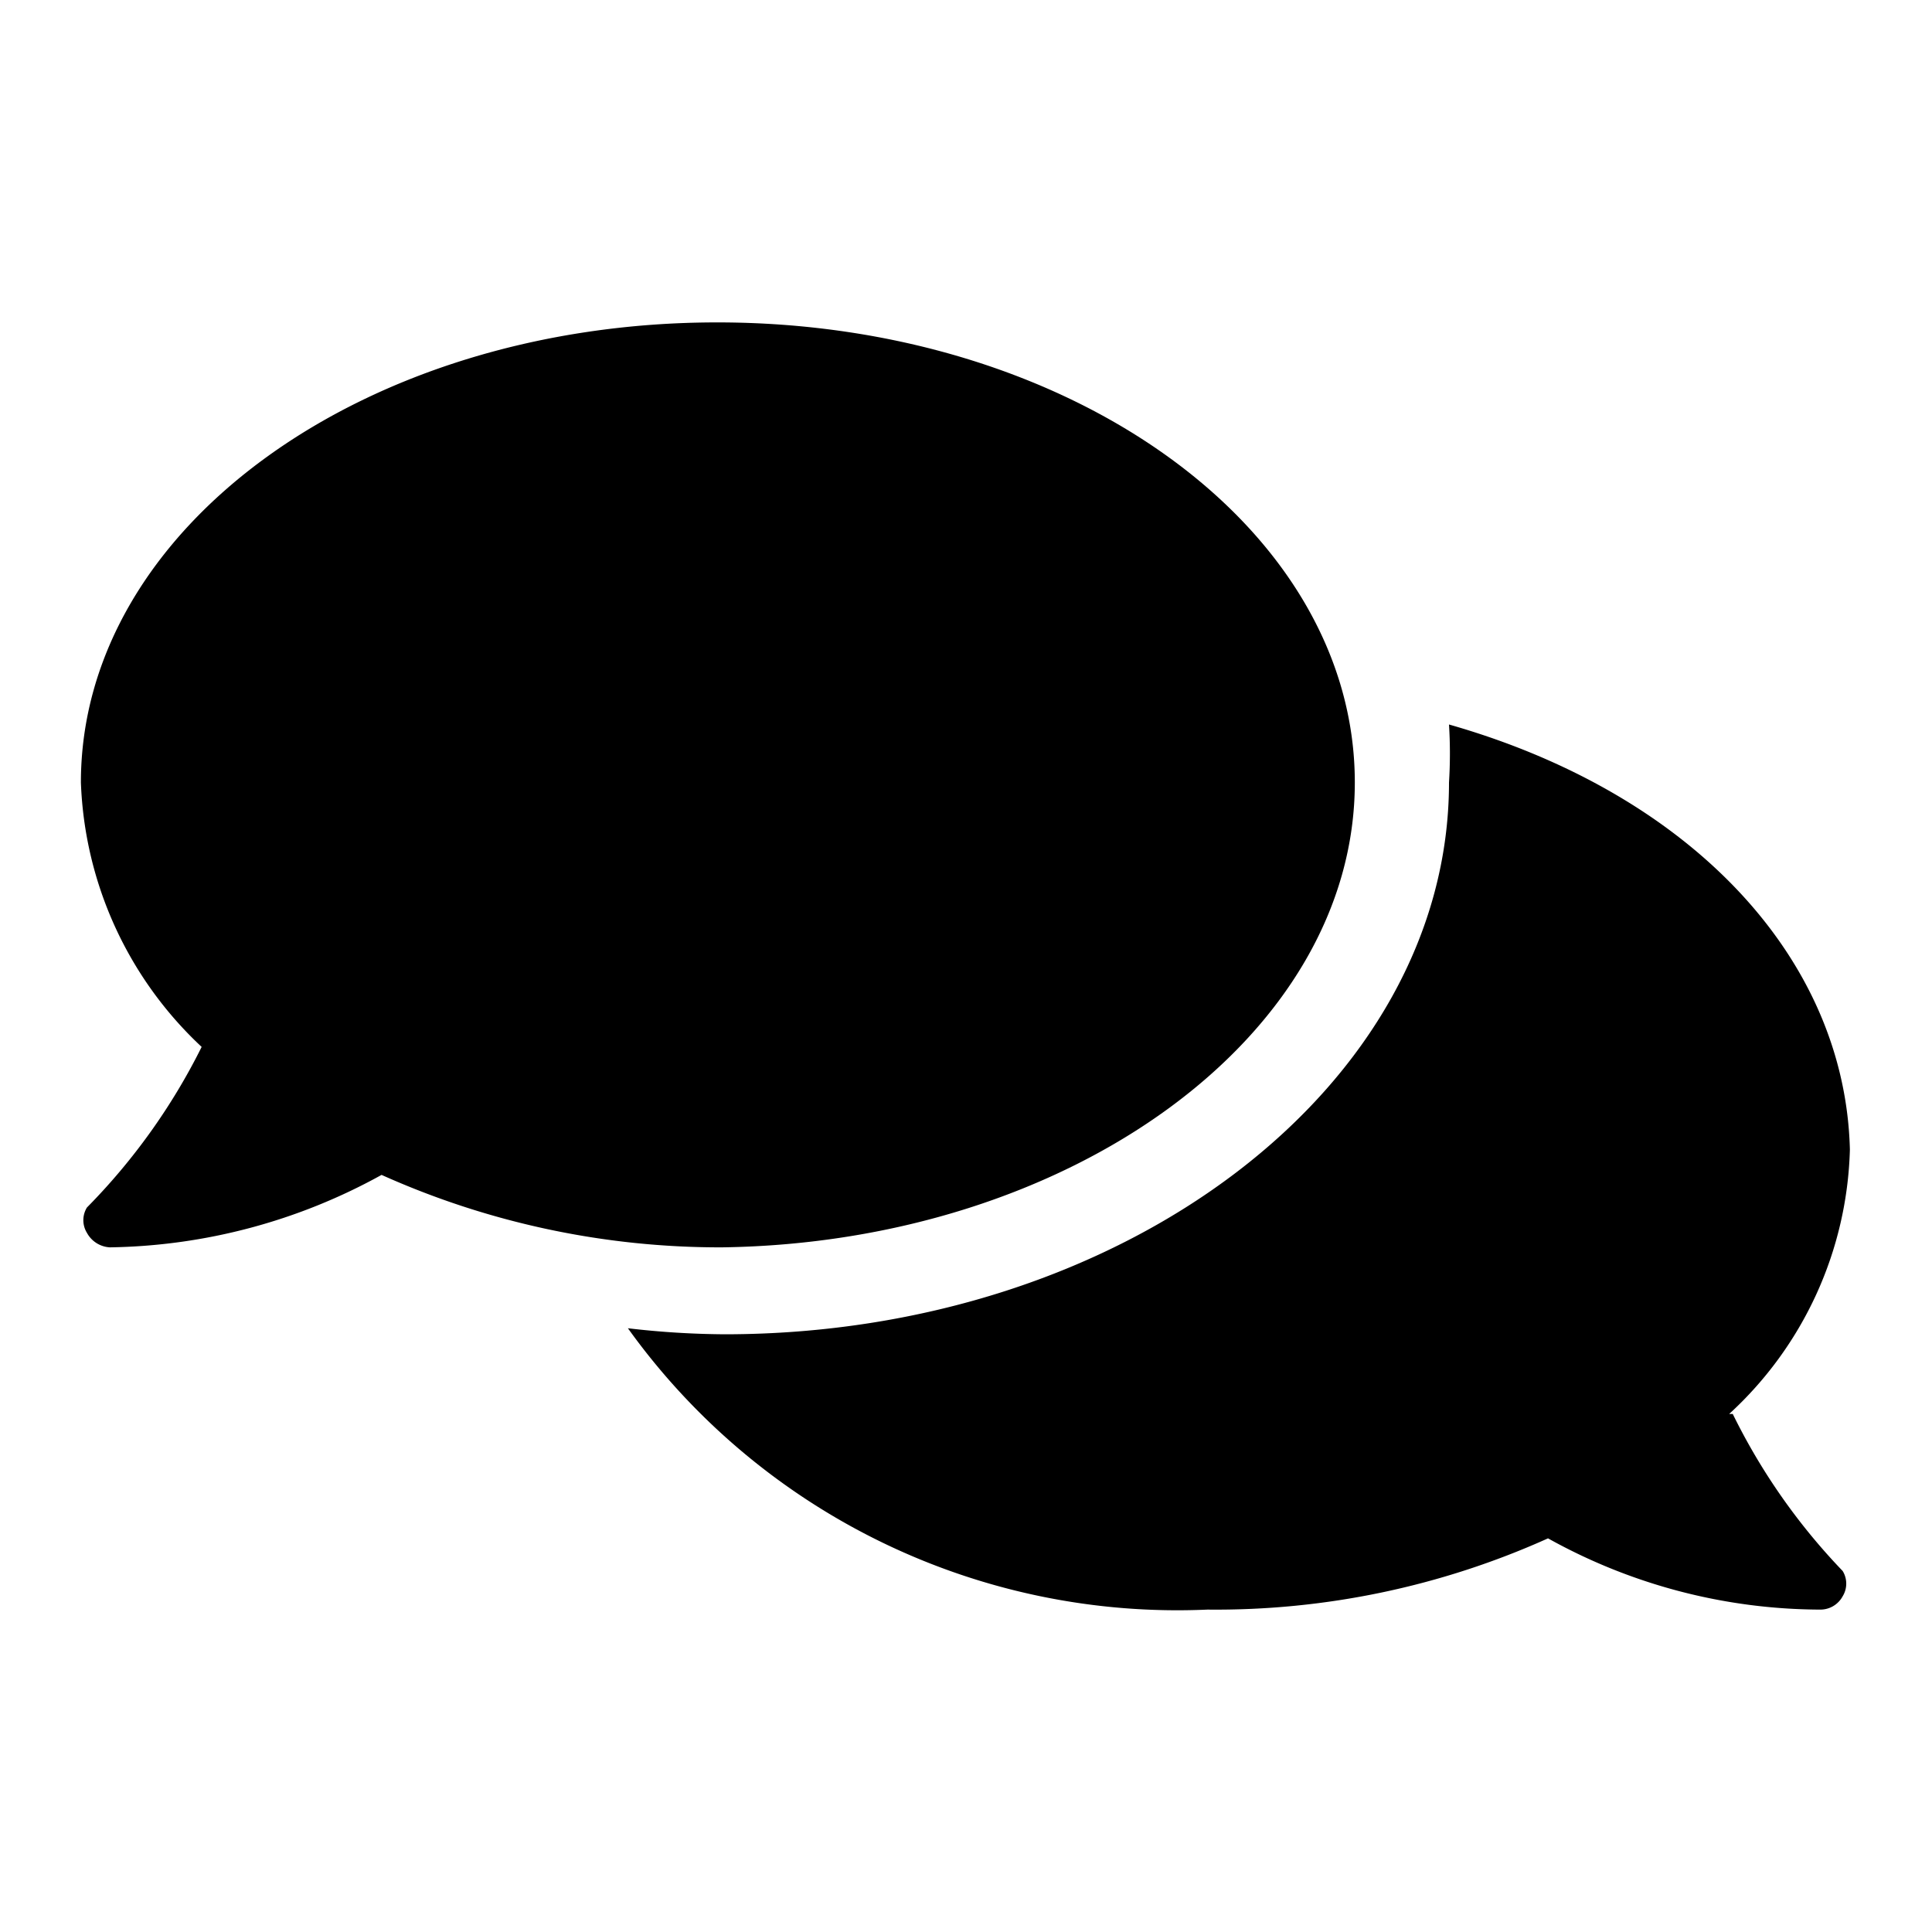 <svg aria-hidden="true" viewBox="0 0 16 16">
    <path fill="currentColor" d="M11.22 6.48c0-2.11-2.36-3.81-5.28-3.81S.67 4.37.67 6.48a3.15 3.15 0 0 0 1 2.19A5.17 5.17 0 0 1 .72 10a.2.2 0 0 0 0 .21.23.23 0 0 0 .19.12 4.79 4.79 0 0 0 2.25-.6 6.84 6.84 0 0 0 2.82.6c2.88-.04 5.24-1.75 5.24-3.85Zm3.1 5.23a3.08 3.08 0 0 0 1-2.19C15.28 7.93 14 6.57 12 6a3.84 3.84 0 0 1 0 .48c0 2.52-2.7 4.57-6 4.57a7.16 7.16 0 0 1-.8-.05 5.6 5.6 0 0 0 4.8 2.33 6.7 6.7 0 0 0 2.82-.59 4.66 4.66 0 0 0 2.25.59.21.21 0 0 0 .19-.11.2.2 0 0 0 0-.21 5.15 5.15 0 0 1-.91-1.3Z"/>
</svg>
